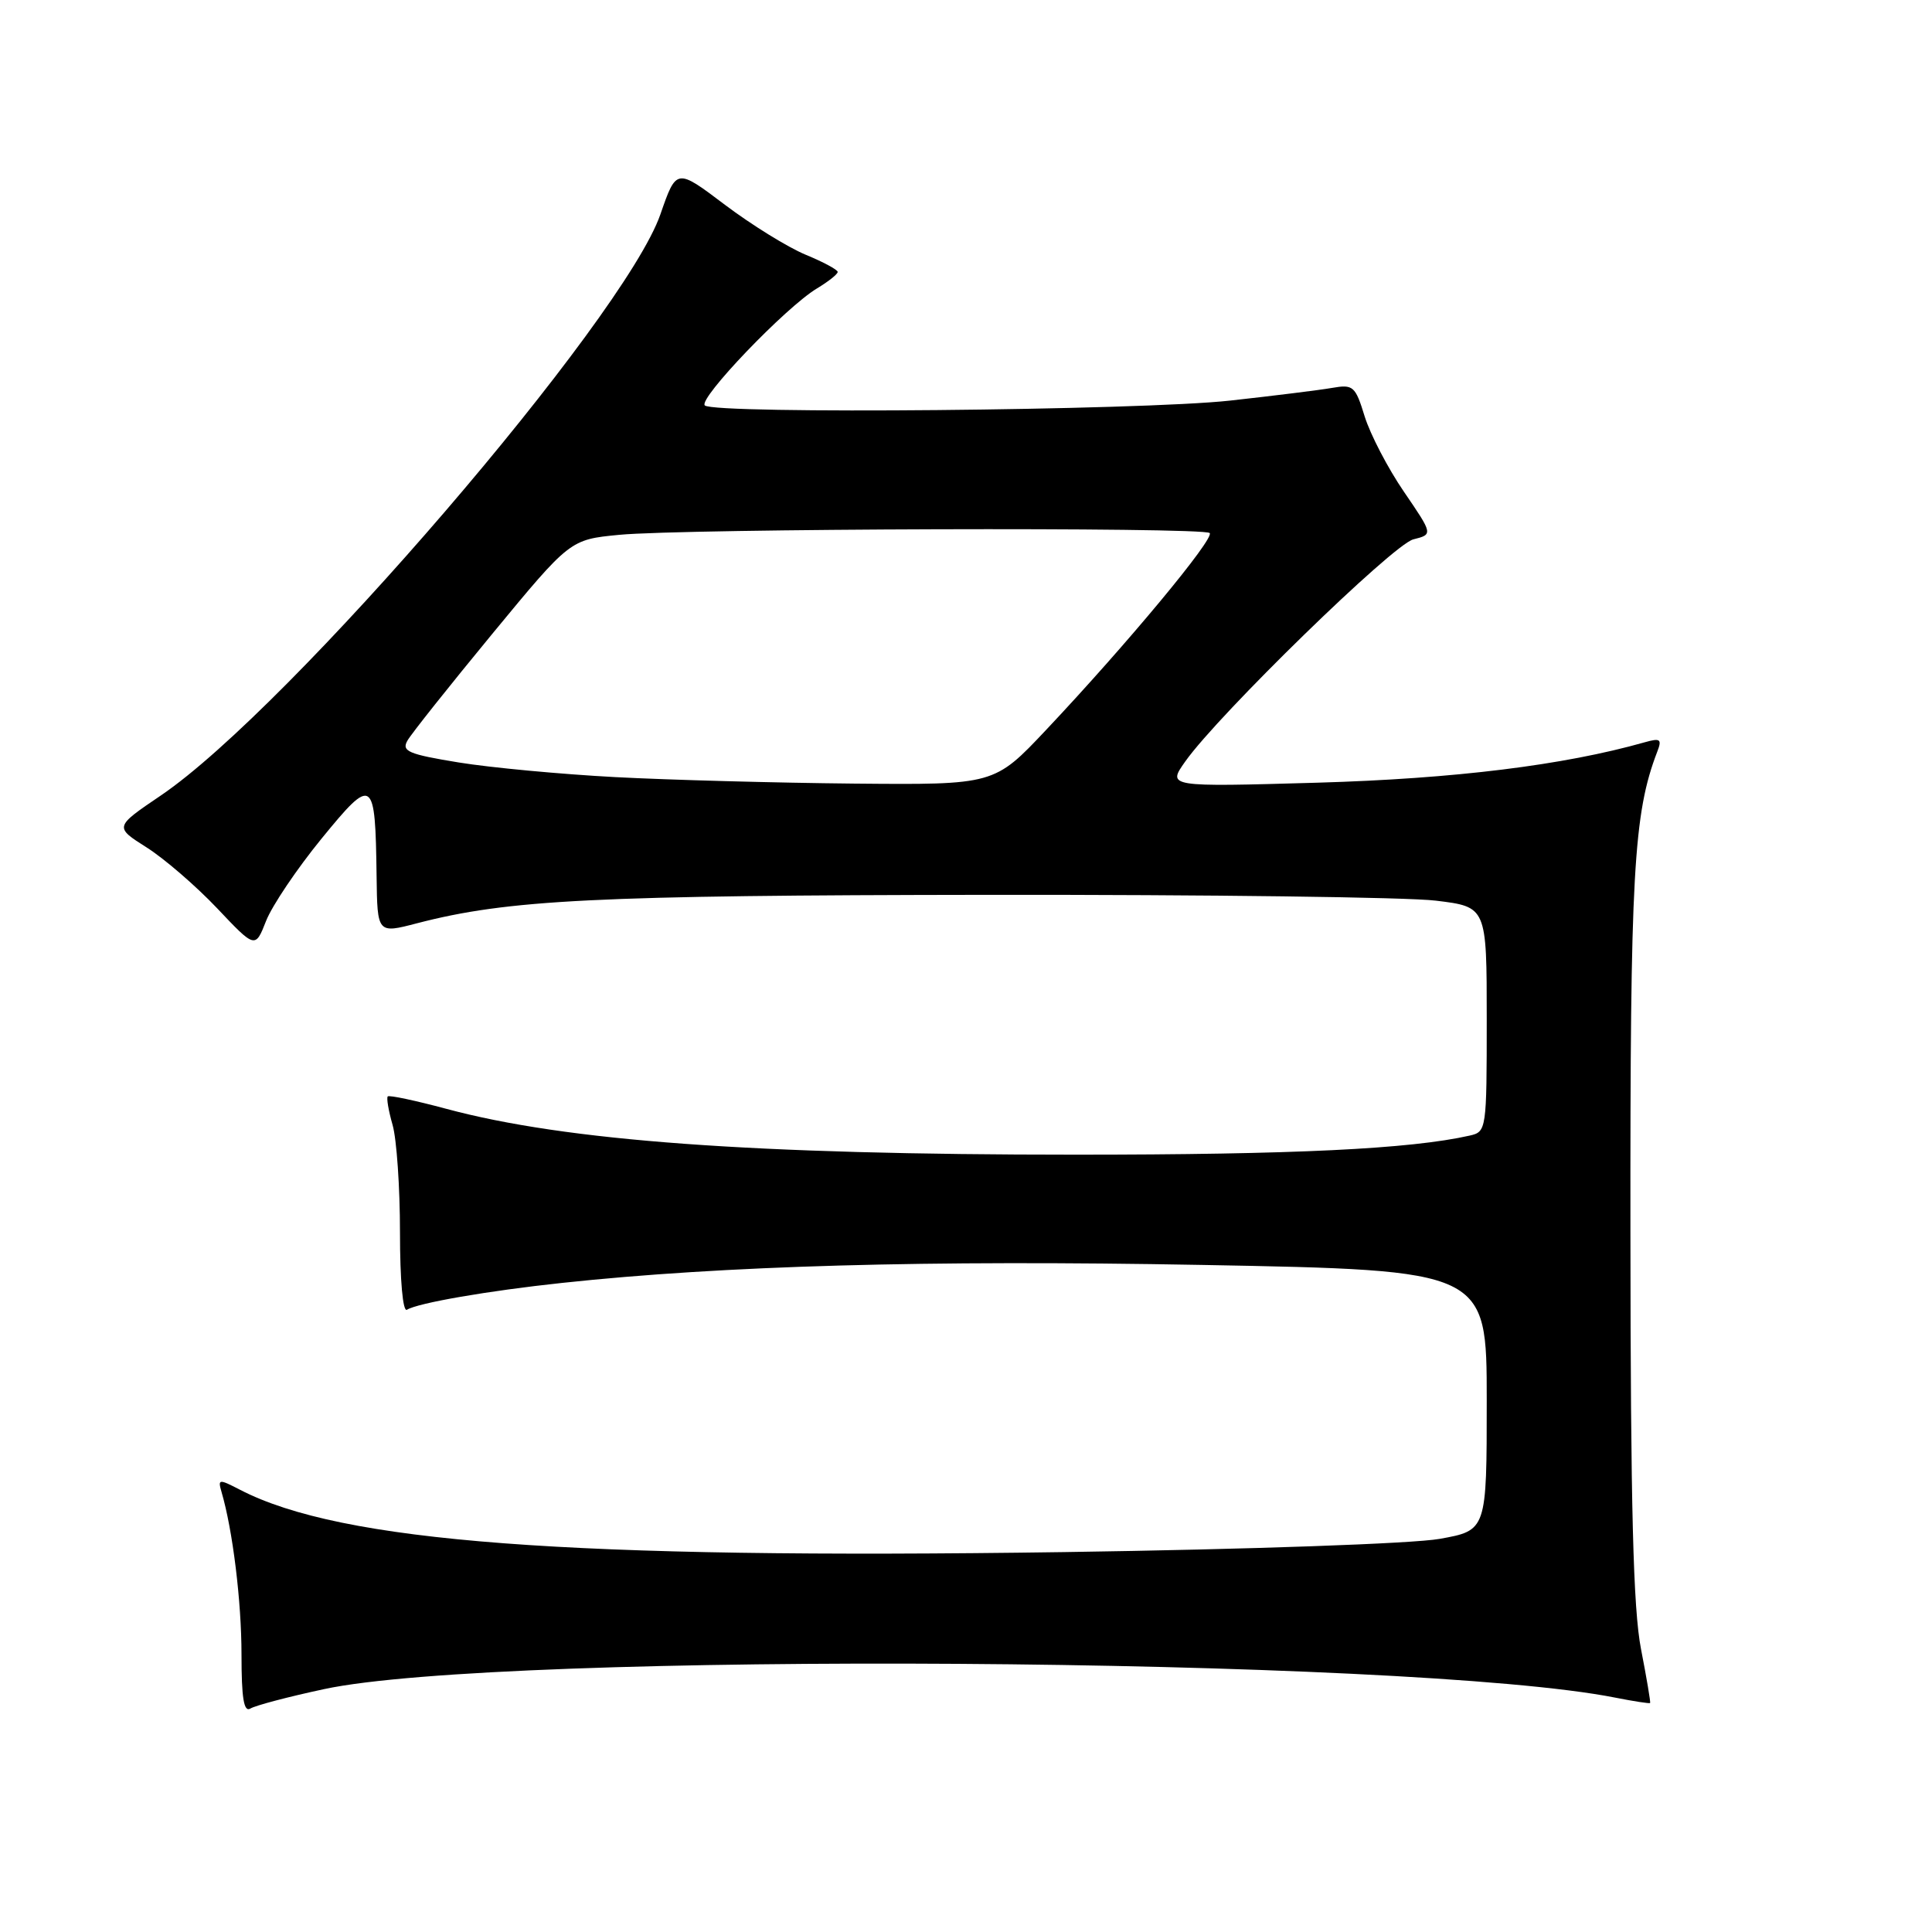 <?xml version="1.0" encoding="UTF-8" standalone="no"?>
<!DOCTYPE svg PUBLIC "-//W3C//DTD SVG 1.1//EN" "http://www.w3.org/Graphics/SVG/1.1/DTD/svg11.dtd" >
<svg xmlns="http://www.w3.org/2000/svg" xmlns:xlink="http://www.w3.org/1999/xlink" version="1.1" viewBox="0 0 256 256">
 <g >
 <path fill="currentColor"
d=" M 42.93 223.82 C 66.33 218.77 186.82 219.56 214.00 224.94 C 216.47 225.43 218.57 225.75 218.65 225.66 C 218.73 225.57 218.19 222.35 217.44 218.50 C 216.41 213.20 216.06 199.77 216.04 163.32 C 216.00 115.74 216.44 107.81 219.60 99.59 C 220.24 97.94 220.00 97.77 217.92 98.36 C 207.19 101.40 192.75 103.18 174.58 103.71 C 154.66 104.28 154.66 104.28 157.06 100.89 C 161.47 94.66 184.59 72.14 187.27 71.47 C 189.89 70.81 189.89 70.81 186.03 65.16 C 183.90 62.05 181.57 57.56 180.83 55.19 C 179.59 51.15 179.31 50.91 176.50 51.40 C 174.85 51.69 168.78 52.44 163.00 53.08 C 151.12 54.39 94.58 54.91 93.39 53.72 C 92.50 52.83 104.13 40.69 108.25 38.22 C 109.76 37.31 111.00 36.33 111.00 36.03 C 110.99 35.74 109.08 34.71 106.75 33.75 C 104.41 32.78 99.60 29.81 96.06 27.14 C 89.63 22.28 89.63 22.28 87.51 28.39 C 82.72 42.21 38.29 93.90 21.32 105.40 C 15.15 109.58 15.15 109.58 19.43 112.29 C 21.78 113.78 25.98 117.41 28.76 120.34 C 33.82 125.69 33.82 125.69 35.26 122.02 C 36.05 120.01 39.35 115.11 42.60 111.13 C 49.43 102.77 49.73 102.97 49.90 116.10 C 50.00 123.71 50.00 123.71 55.25 122.34 C 67.35 119.20 78.82 118.63 131.00 118.57 C 159.88 118.54 186.54 118.88 190.25 119.34 C 197.00 120.16 197.00 120.16 197.00 135.06 C 197.00 149.70 196.96 149.97 194.75 150.47 C 186.87 152.25 171.47 153.00 142.48 153.00 C 99.74 153.00 74.99 151.19 59.12 146.92 C 55.06 145.83 51.58 145.09 51.38 145.28 C 51.19 145.48 51.48 147.17 52.02 149.06 C 52.56 150.94 53.00 157.35 53.00 163.30 C 53.00 169.65 53.38 173.88 53.92 173.55 C 55.37 172.65 64.67 171.04 74.50 169.99 C 95.87 167.70 122.87 166.94 159.25 167.61 C 197.00 168.31 197.00 168.31 197.00 185.55 C 197.00 202.79 197.00 202.79 190.75 203.91 C 187.21 204.54 165.67 205.30 141.00 205.66 C 75.19 206.61 45.25 204.35 31.82 197.41 C 29.00 195.95 28.85 195.96 29.35 197.68 C 30.84 202.74 32.00 212.20 32.00 219.24 C 32.00 225.02 32.31 226.92 33.18 226.39 C 33.82 225.99 38.21 224.83 42.93 223.82 Z  M 81.50 102.97 C 74.35 102.59 65.02 101.72 60.78 101.03 C 54.10 99.94 53.18 99.54 53.99 98.13 C 54.50 97.23 59.55 90.88 65.22 84.00 C 75.53 71.50 75.53 71.50 82.02 70.87 C 90.58 70.03 159.49 69.82 160.29 70.63 C 160.99 71.32 149.34 85.34 138.62 96.71 C 131.75 104.00 131.75 104.00 113.12 103.83 C 102.88 103.73 88.65 103.35 81.50 102.97 Z "/>
</g>
</svg>